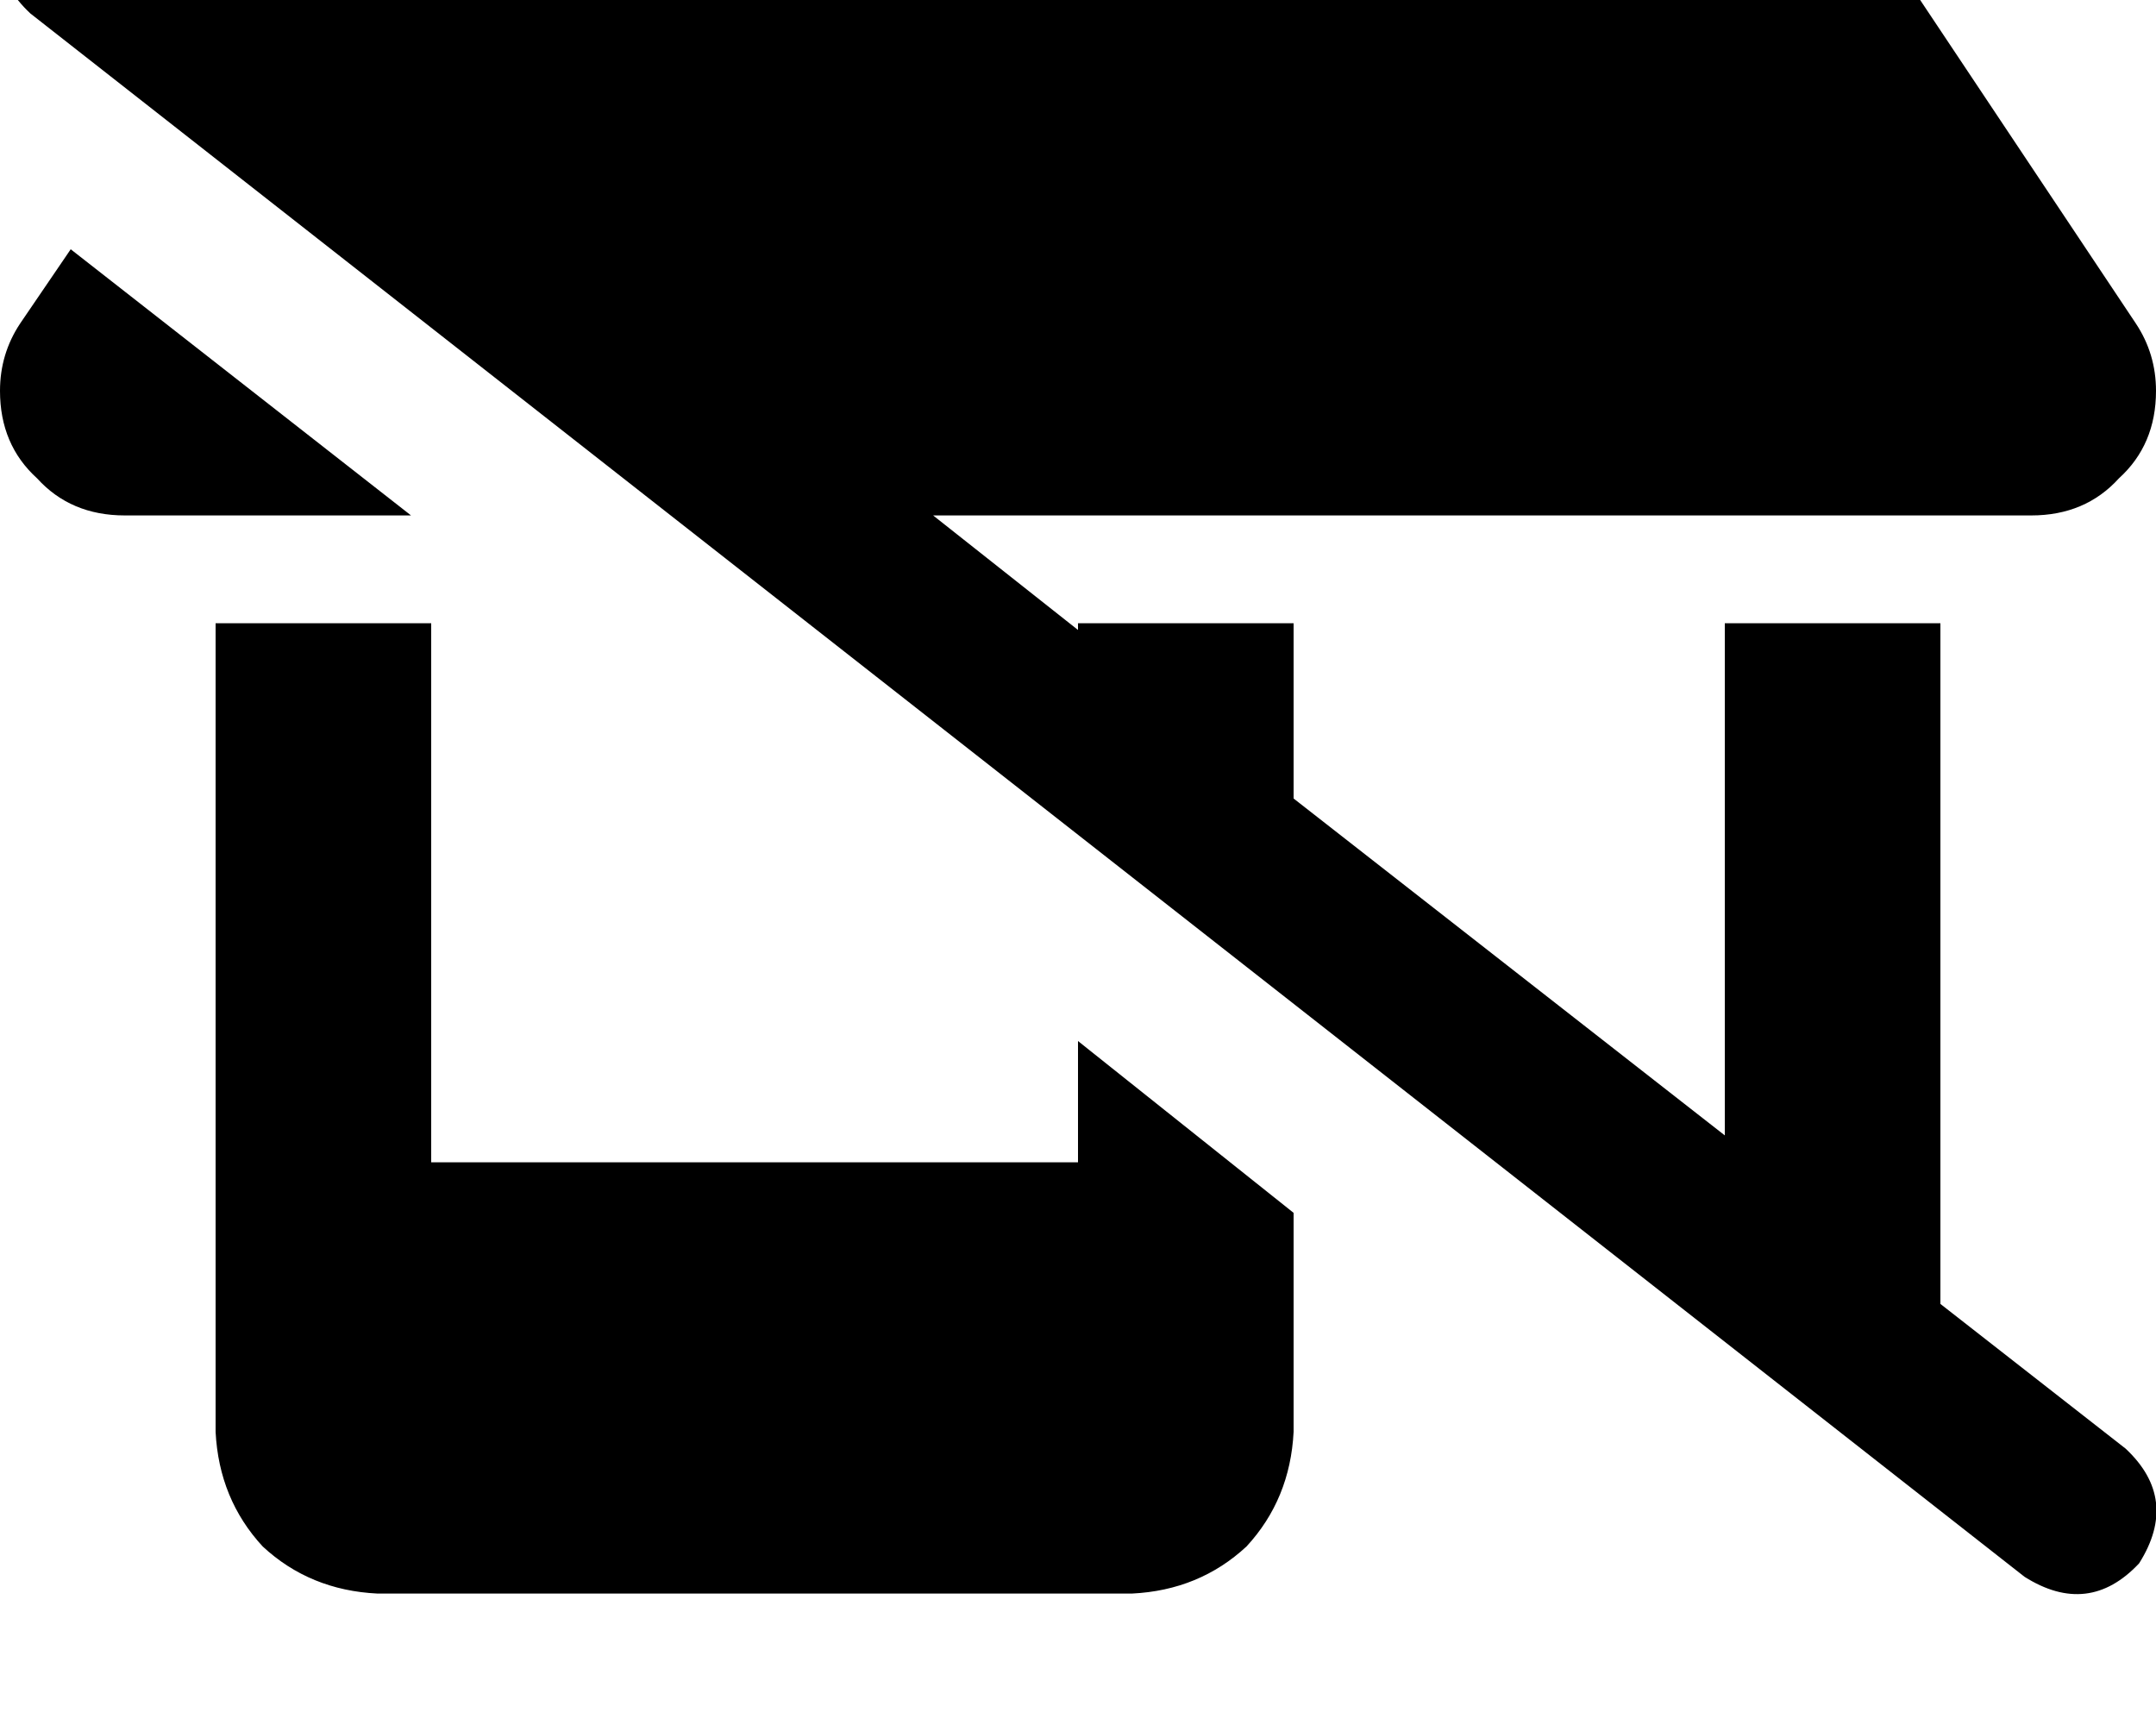 <svg height="1000" width="1250" xmlns="http://www.w3.org/2000/svg"><path d="M76.2 -66.4Q39.1 -89.8 9.8 -58.6q-23.5 37.1 7.8 66.4l1156.2 906.3q37.1 23.4 66.4 -7.8 23.5 -37.2 -7.8 -66.5L1125 755.9V361.3h-125v296.9L750 462.9V361.3H625v3.9l-84 -66.4h636.7q31.3 0 50.8 -21.5 21.5 -19.5 21.5 -50.7 0 -21.5 -11.7 -39.1L1089.8 -35.2q-27.3 -39 -78.1 -41H238.3q-50.8 2 -78.1 41l-15.7 23.5L76.2 -66.4zm-3.9 365.2h166 -166 166L41 144.5l-29.3 43Q0 205.1 0 226.6q0 31.2 21.5 50.7 19.5 21.5 50.8 21.5zm552.7 375H250h375H250V361.3H125v468.8q2 39 27.3 66.4 27.4 25.4 66.5 27.3h437.5q39 -1.9 66.4 -27.3Q748 869.1 750 830.1v-127L625 603.5v70.3z"/></svg>
